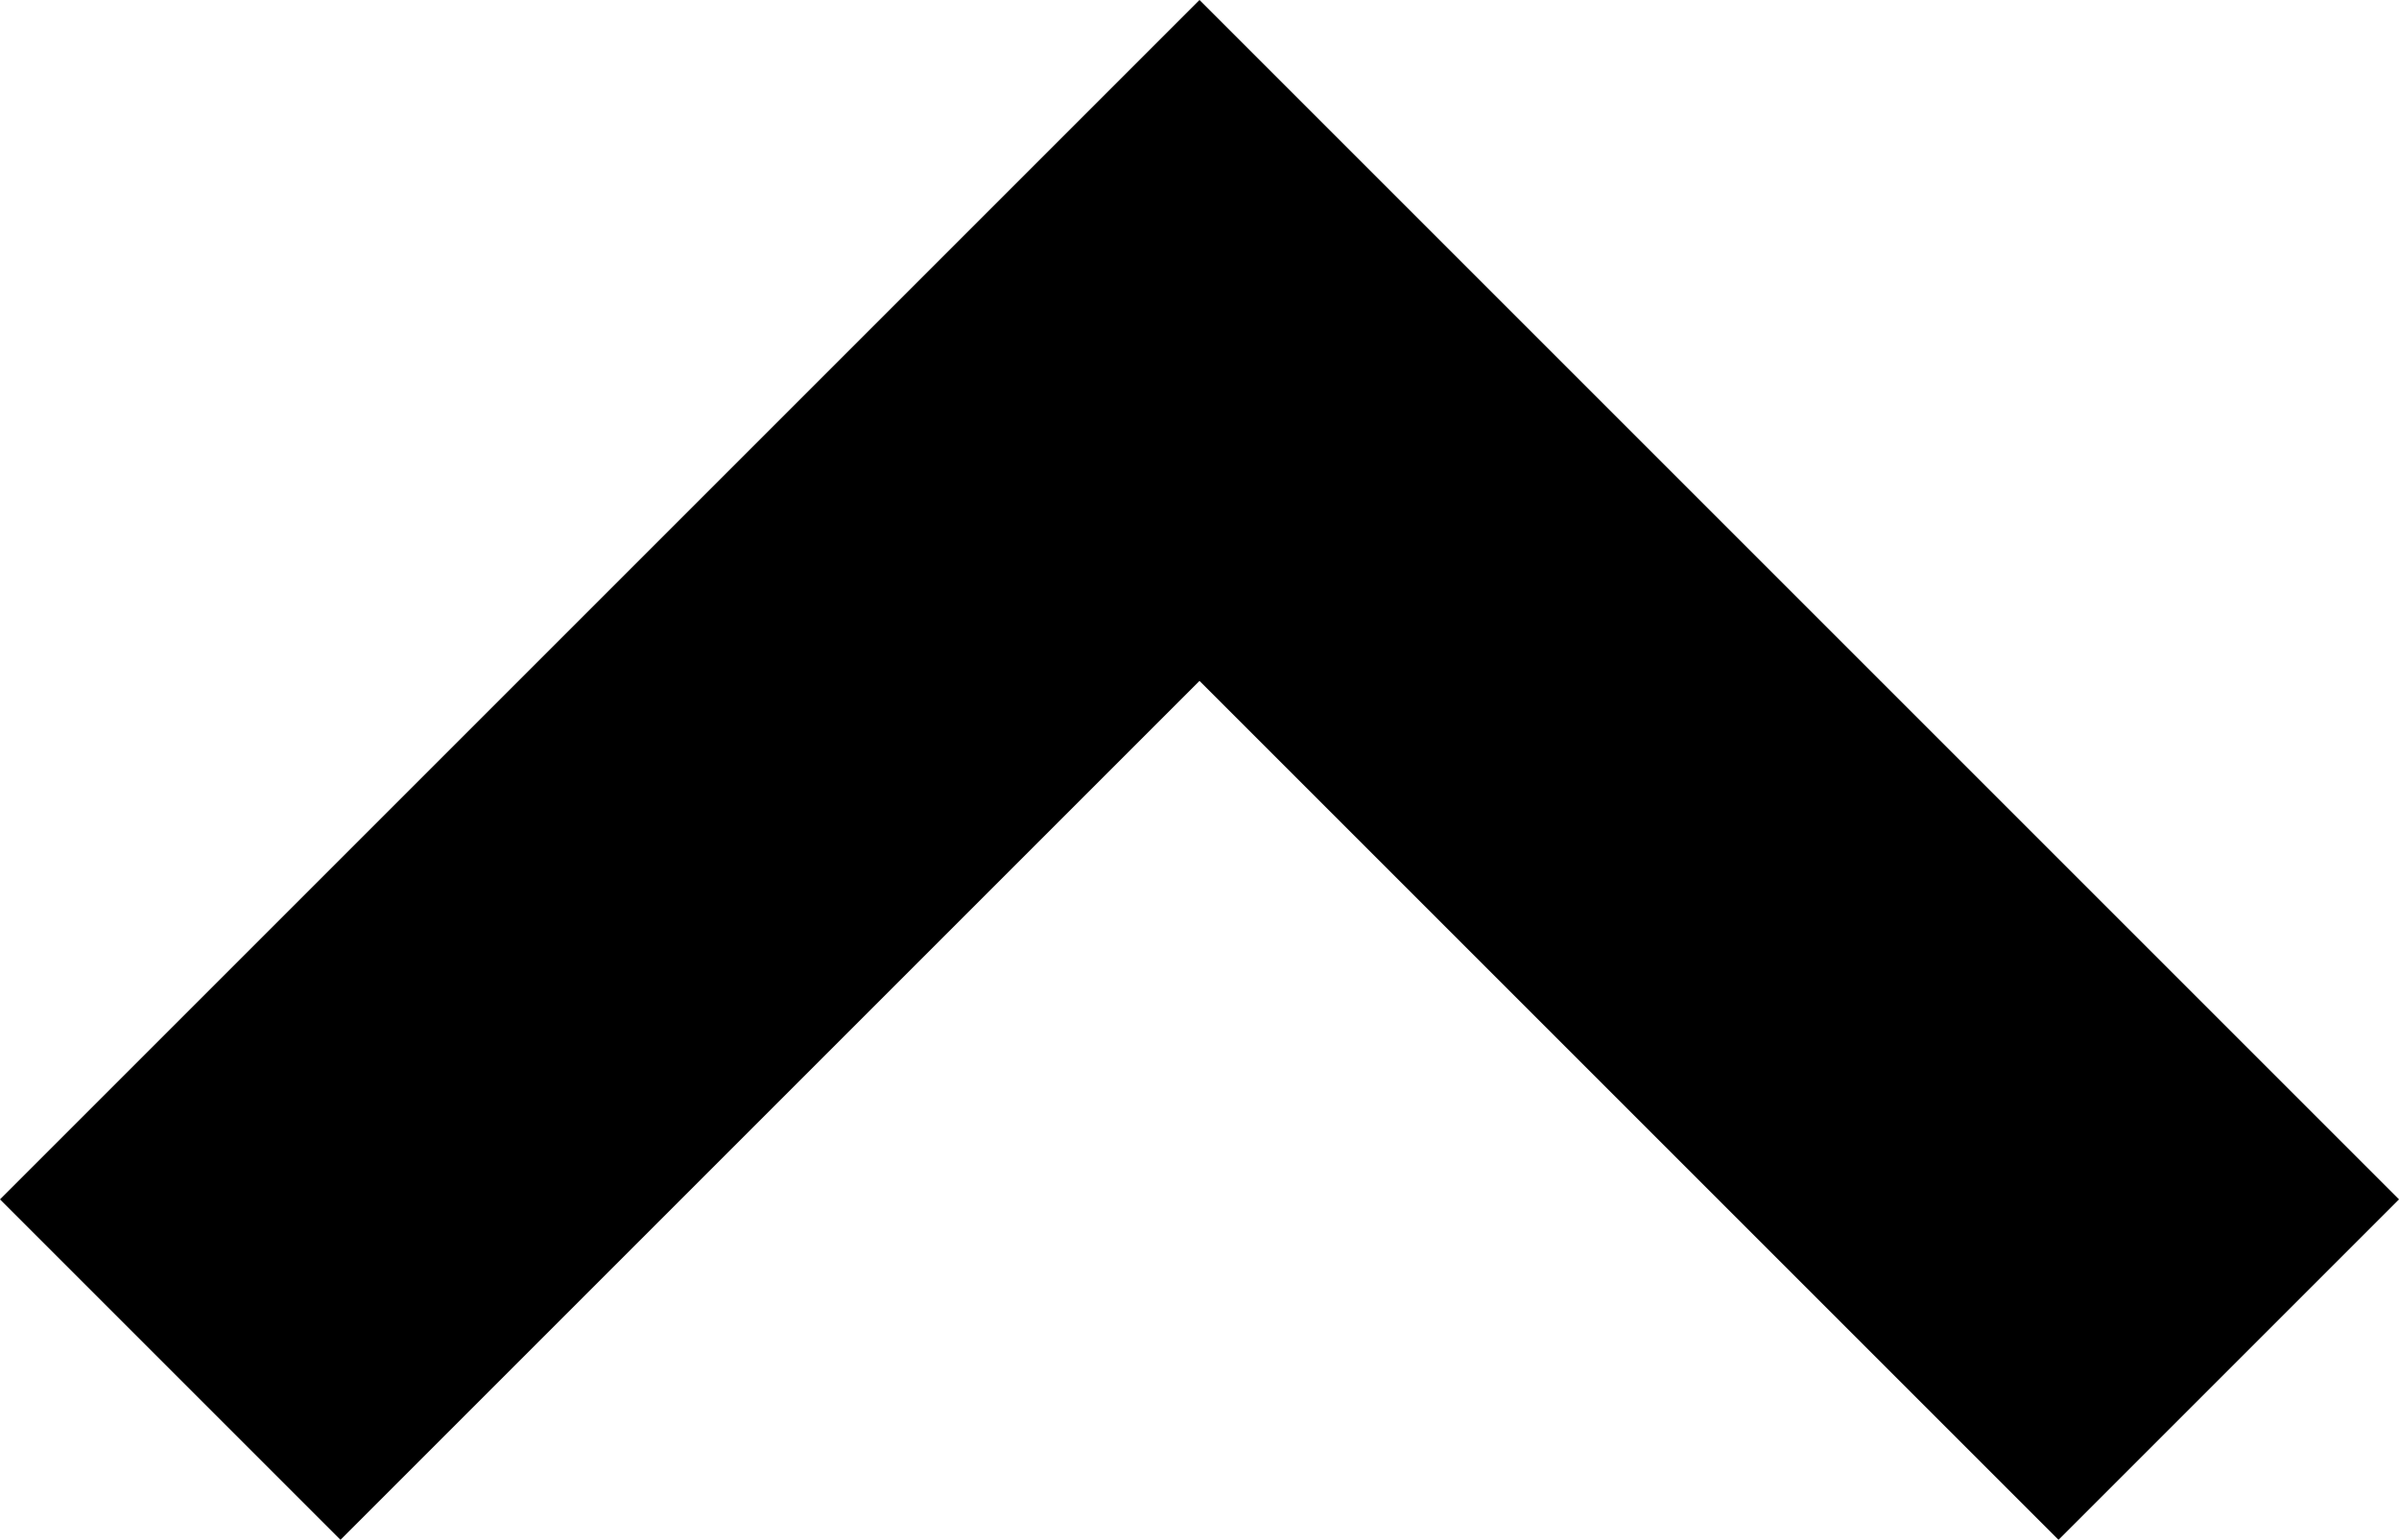 <?xml version="1.0" encoding="utf-8"?>
<!-- Generator: Adobe Illustrator 19.0.0, SVG Export Plug-In . SVG Version: 6.00 Build 0)  -->
<svg version="1.1" id="Capa_1" xmlns="http://www.w3.org/2000/svg" xmlns:xlink="http://www.w3.org/1999/xlink" x="0px" y="0px"
	 viewBox="-205 333.3 199.4 128" style="enable-background:new -205 333.3 199.4 128;" xml:space="preserve">
<g>
	<polygon points="-205,433 -176.7,461.3 -105.3,389.9 -33.9,461.3 -5.6,433 -105.3,333.3 	"/>
</g>
</svg>

